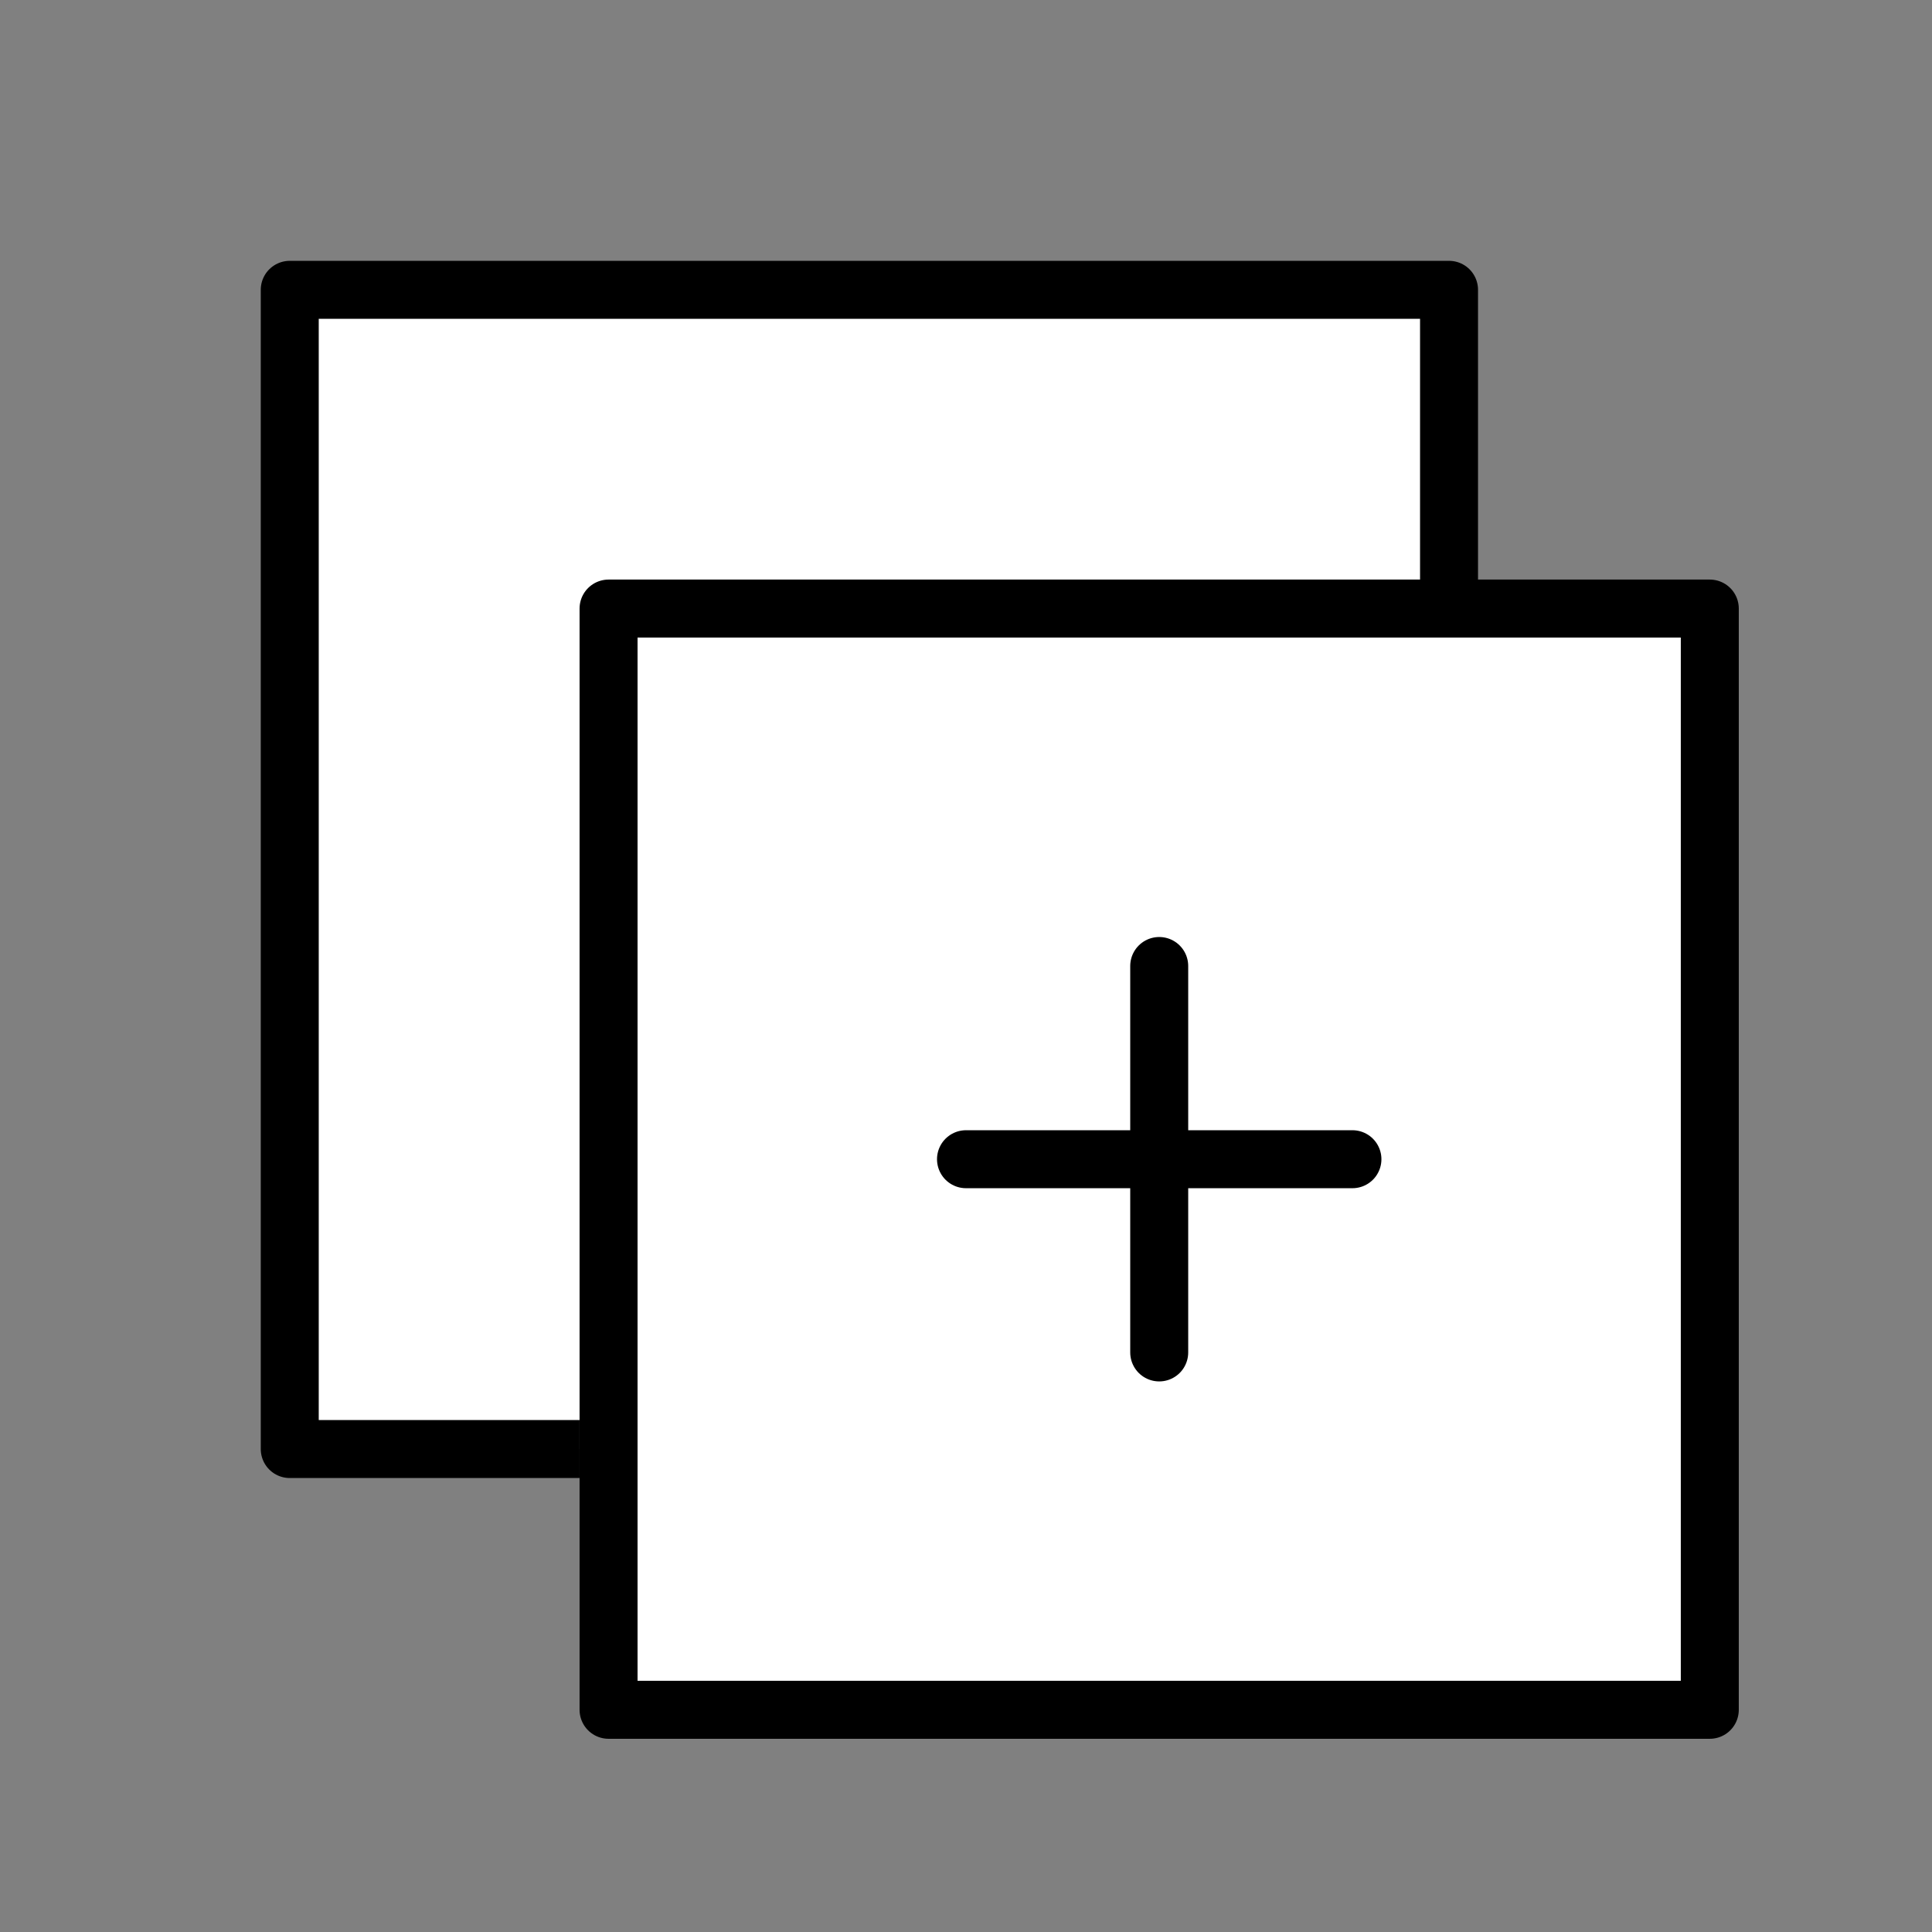 <?xml version="1.0" encoding="UTF-8" standalone="no"?>
<!-- Created with Inkscape (http://www.inkscape.org/) -->

<svg
   width="100"
   height="100"
   viewBox="0 0 26.458 26.458"
   version="1.1"
   id="svg1"
   sodipodi:docname="logo_duplicate.svg"
   inkscape:version="1.3 (0e150ed6c4, 2023-07-21)"
   xmlns:inkscape="http://www.inkscape.org/namespaces/inkscape"
   xmlns:sodipodi="http://sodipodi.sourceforge.net/DTD/sodipodi-0.dtd"
   xmlns="http://www.w3.org/2000/svg"
   xmlns:svg="http://www.w3.org/2000/svg">
  <rect x="0" y="0" width="26.458" height="26.458" fill="#808080" stroke="none"/>
  <sodipodi:namedview
     id="namedview1"
     pagecolor="#505050"
     bordercolor="#ffffff"
     borderopacity="1"
     inkscape:showpageshadow="0"
     inkscape:pageopacity="0"
     inkscape:pagecheckerboard="1"
     inkscape:deskcolor="#505050"
     inkscape:document-units="px"
     inkscape:zoom="8.13"
     inkscape:cx="50.061501"
     inkscape:cy="50"
     inkscape:window-width="1920"
     inkscape:window-height="1009"
     inkscape:window-x="-8"
     inkscape:window-y="-8"
     inkscape:window-maximized="1"
     inkscape:current-layer="layer1" />
  <defs
     id="defs1" />
  <g
     inkscape:label="Calque 1"
     inkscape:groupmode="layer"
     id="layer1">
    <path
       style="fill:#ffffff;stroke:#000000;stroke-width:0.794;stroke-linejoin:round;stroke-opacity:1;fill-opacity:1"
       d="m 7.937,19.844 h -3.969 V 3.969 H 19.844 v 3.969"
       id="path1"
       sodipodi:nodetypes="ccccc" />
    <rect
       style="fill:#ffffff;stroke:#000000;stroke-width:0.794;stroke-linejoin:round;stroke-opacity:1;fill-opacity:1"
       id="rect1"
       width="15.081"
       height="15.081"
       x="8.334"
       y="8.334" />
    <path
       style="fill:#ffffff;stroke:#000000;stroke-width:0.794;stroke-linecap:round;stroke-linejoin:round;stroke-opacity:1;fill-opacity:1"
       d="m 13.229,15.875 h 5.292"
       id="path2"
       sodipodi:nodetypes="cc" />
    <path
       style="fill:#ffffff;stroke:#000000;stroke-width:0.794;stroke-linecap:round;stroke-linejoin:round;stroke-opacity:1;fill-opacity:1"
       d="m 15.875,13.229 v 5.292"
       id="path3"
       sodipodi:nodetypes="cc" />
  </g>
</svg>
